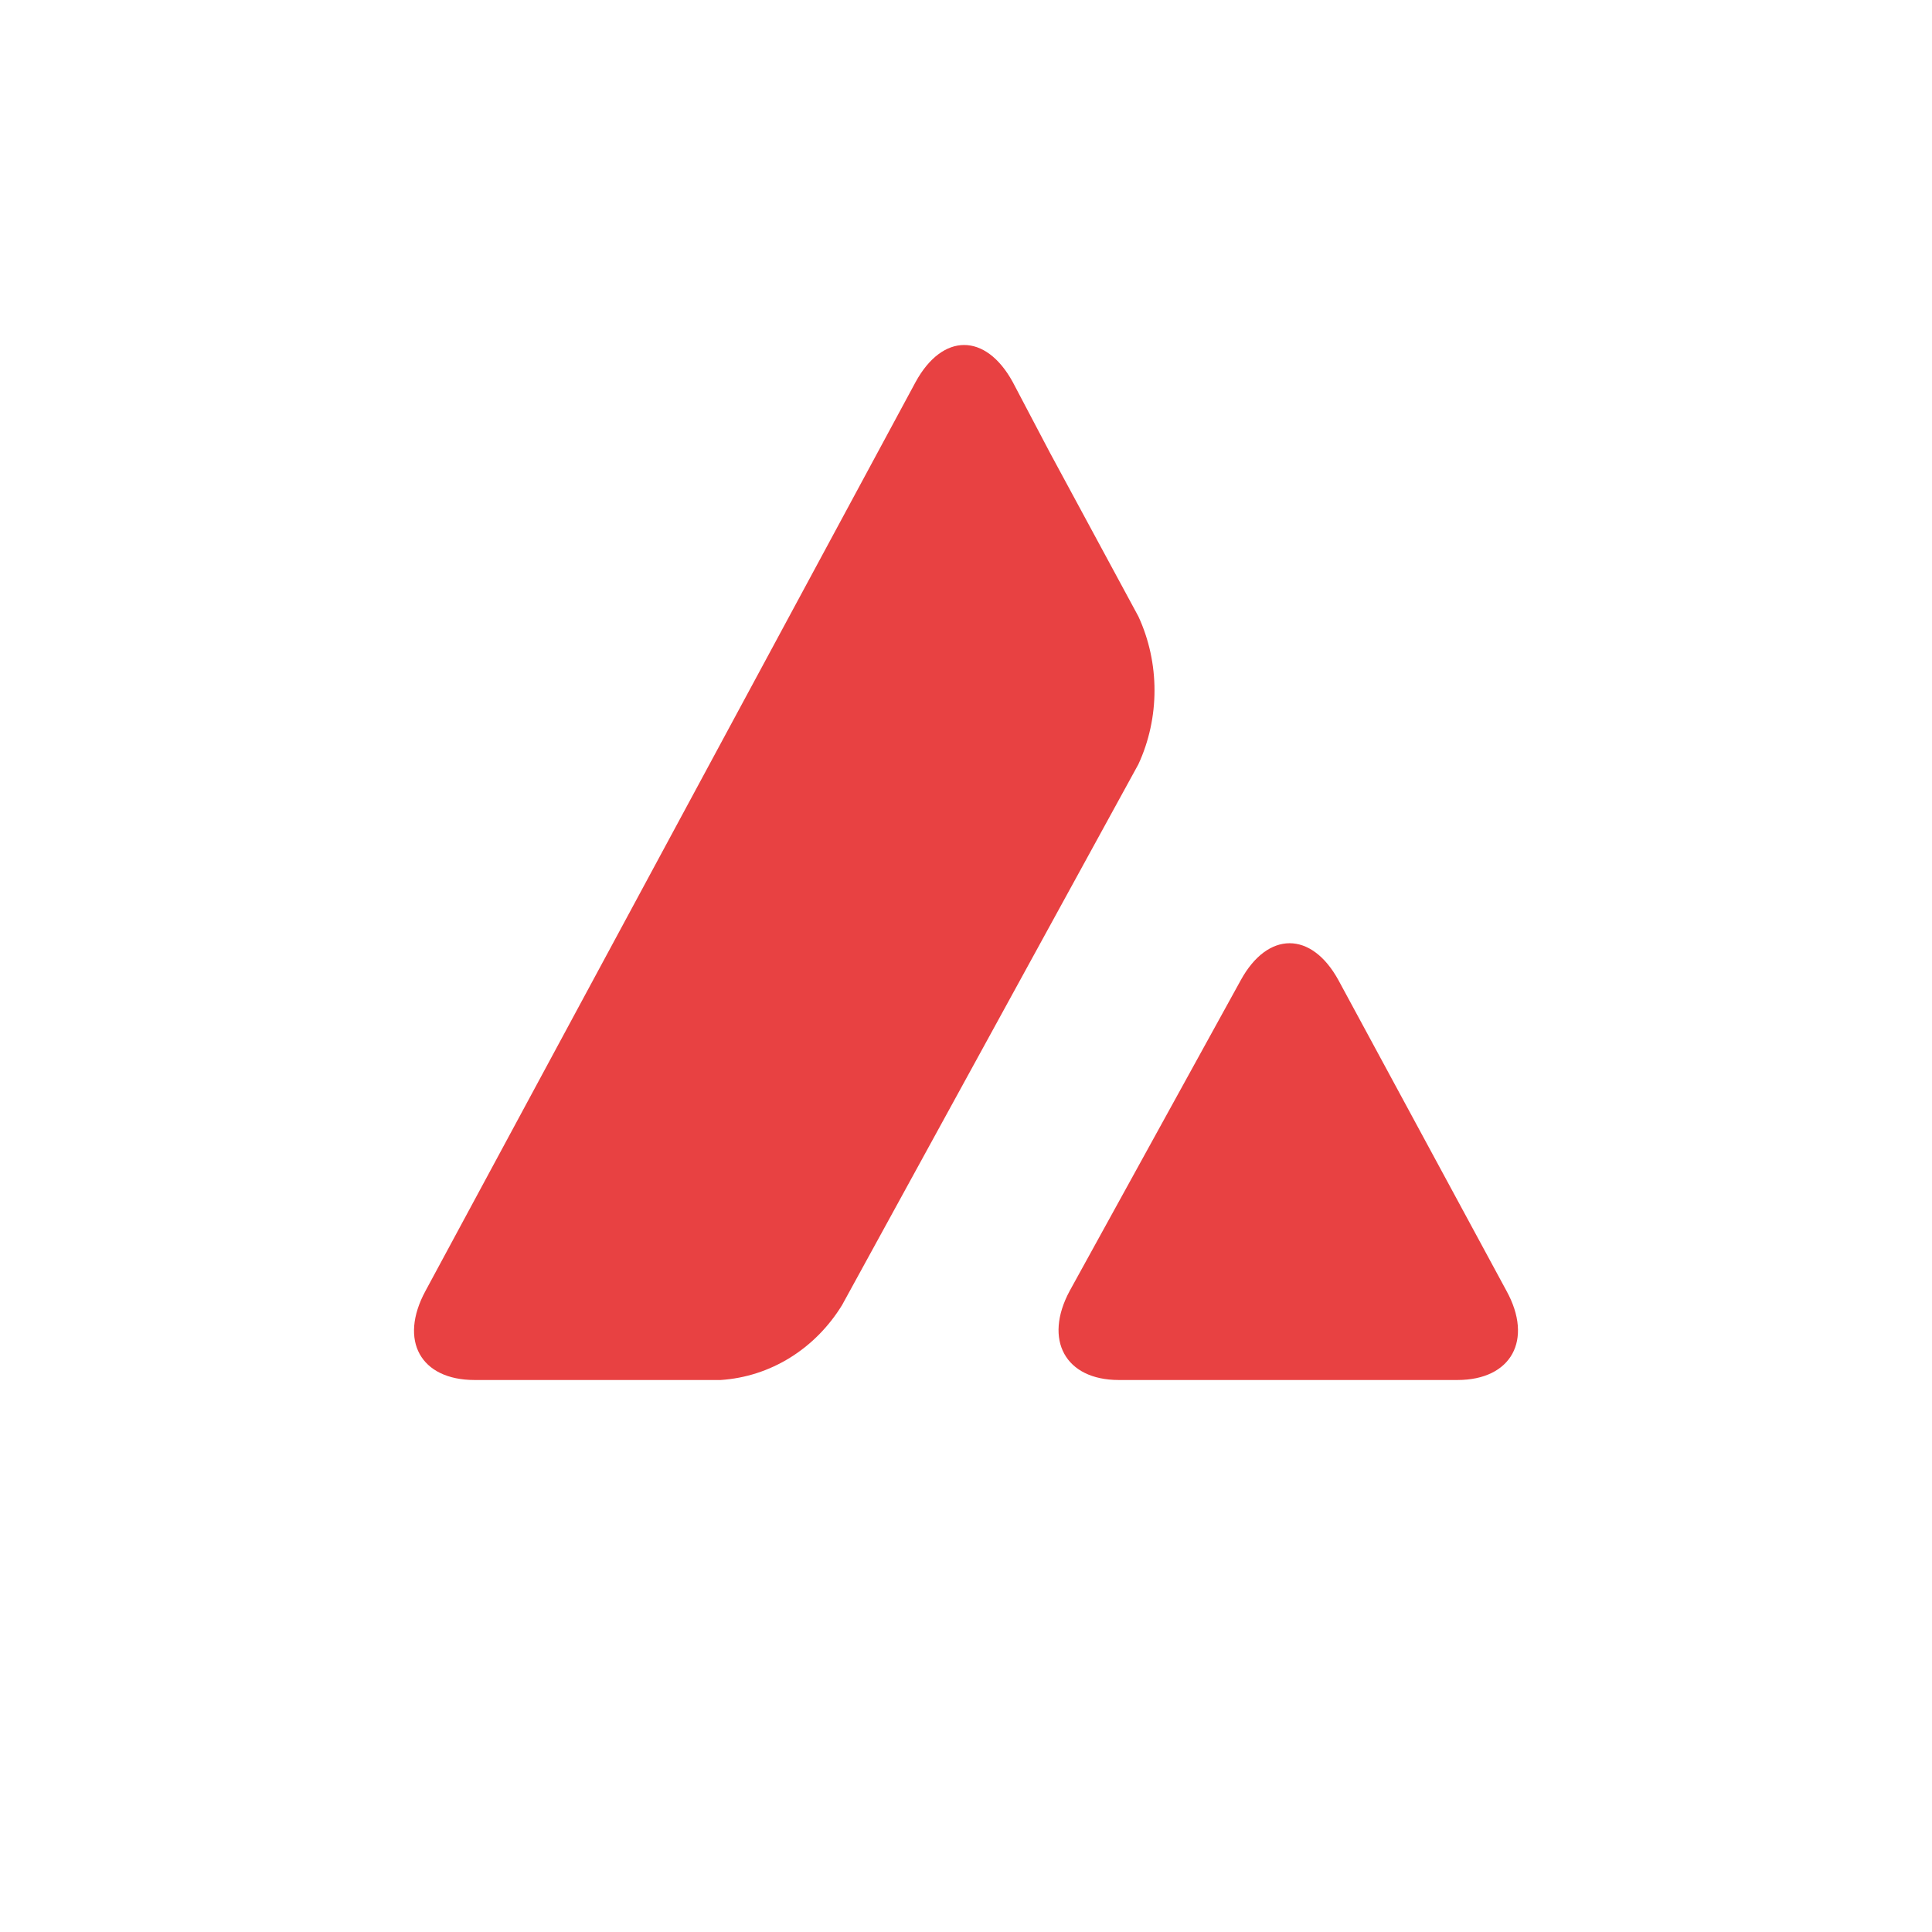 <svg width="28" height="28" viewBox="0 0 28 28" fill="none" xmlns="http://www.w3.org/2000/svg">
<path d="M17.983 14.204C18.374 13.492 19.006 13.492 19.397 14.204L21.833 18.708C22.224 19.419 21.904 20 21.122 20H16.214C15.44 20 15.12 19.419 15.503 18.708L17.983 14.204ZM13.271 5.534C13.662 4.822 14.284 4.822 14.676 5.534L15.218 6.564L16.498 8.933C16.81 9.607 16.81 10.403 16.498 11.077L12.204 18.914C11.813 19.551 11.164 19.953 10.444 20H6.878C6.096 20 5.776 19.429 6.167 18.708L13.271 5.534Z" fill="#E84142"/>
</svg>
